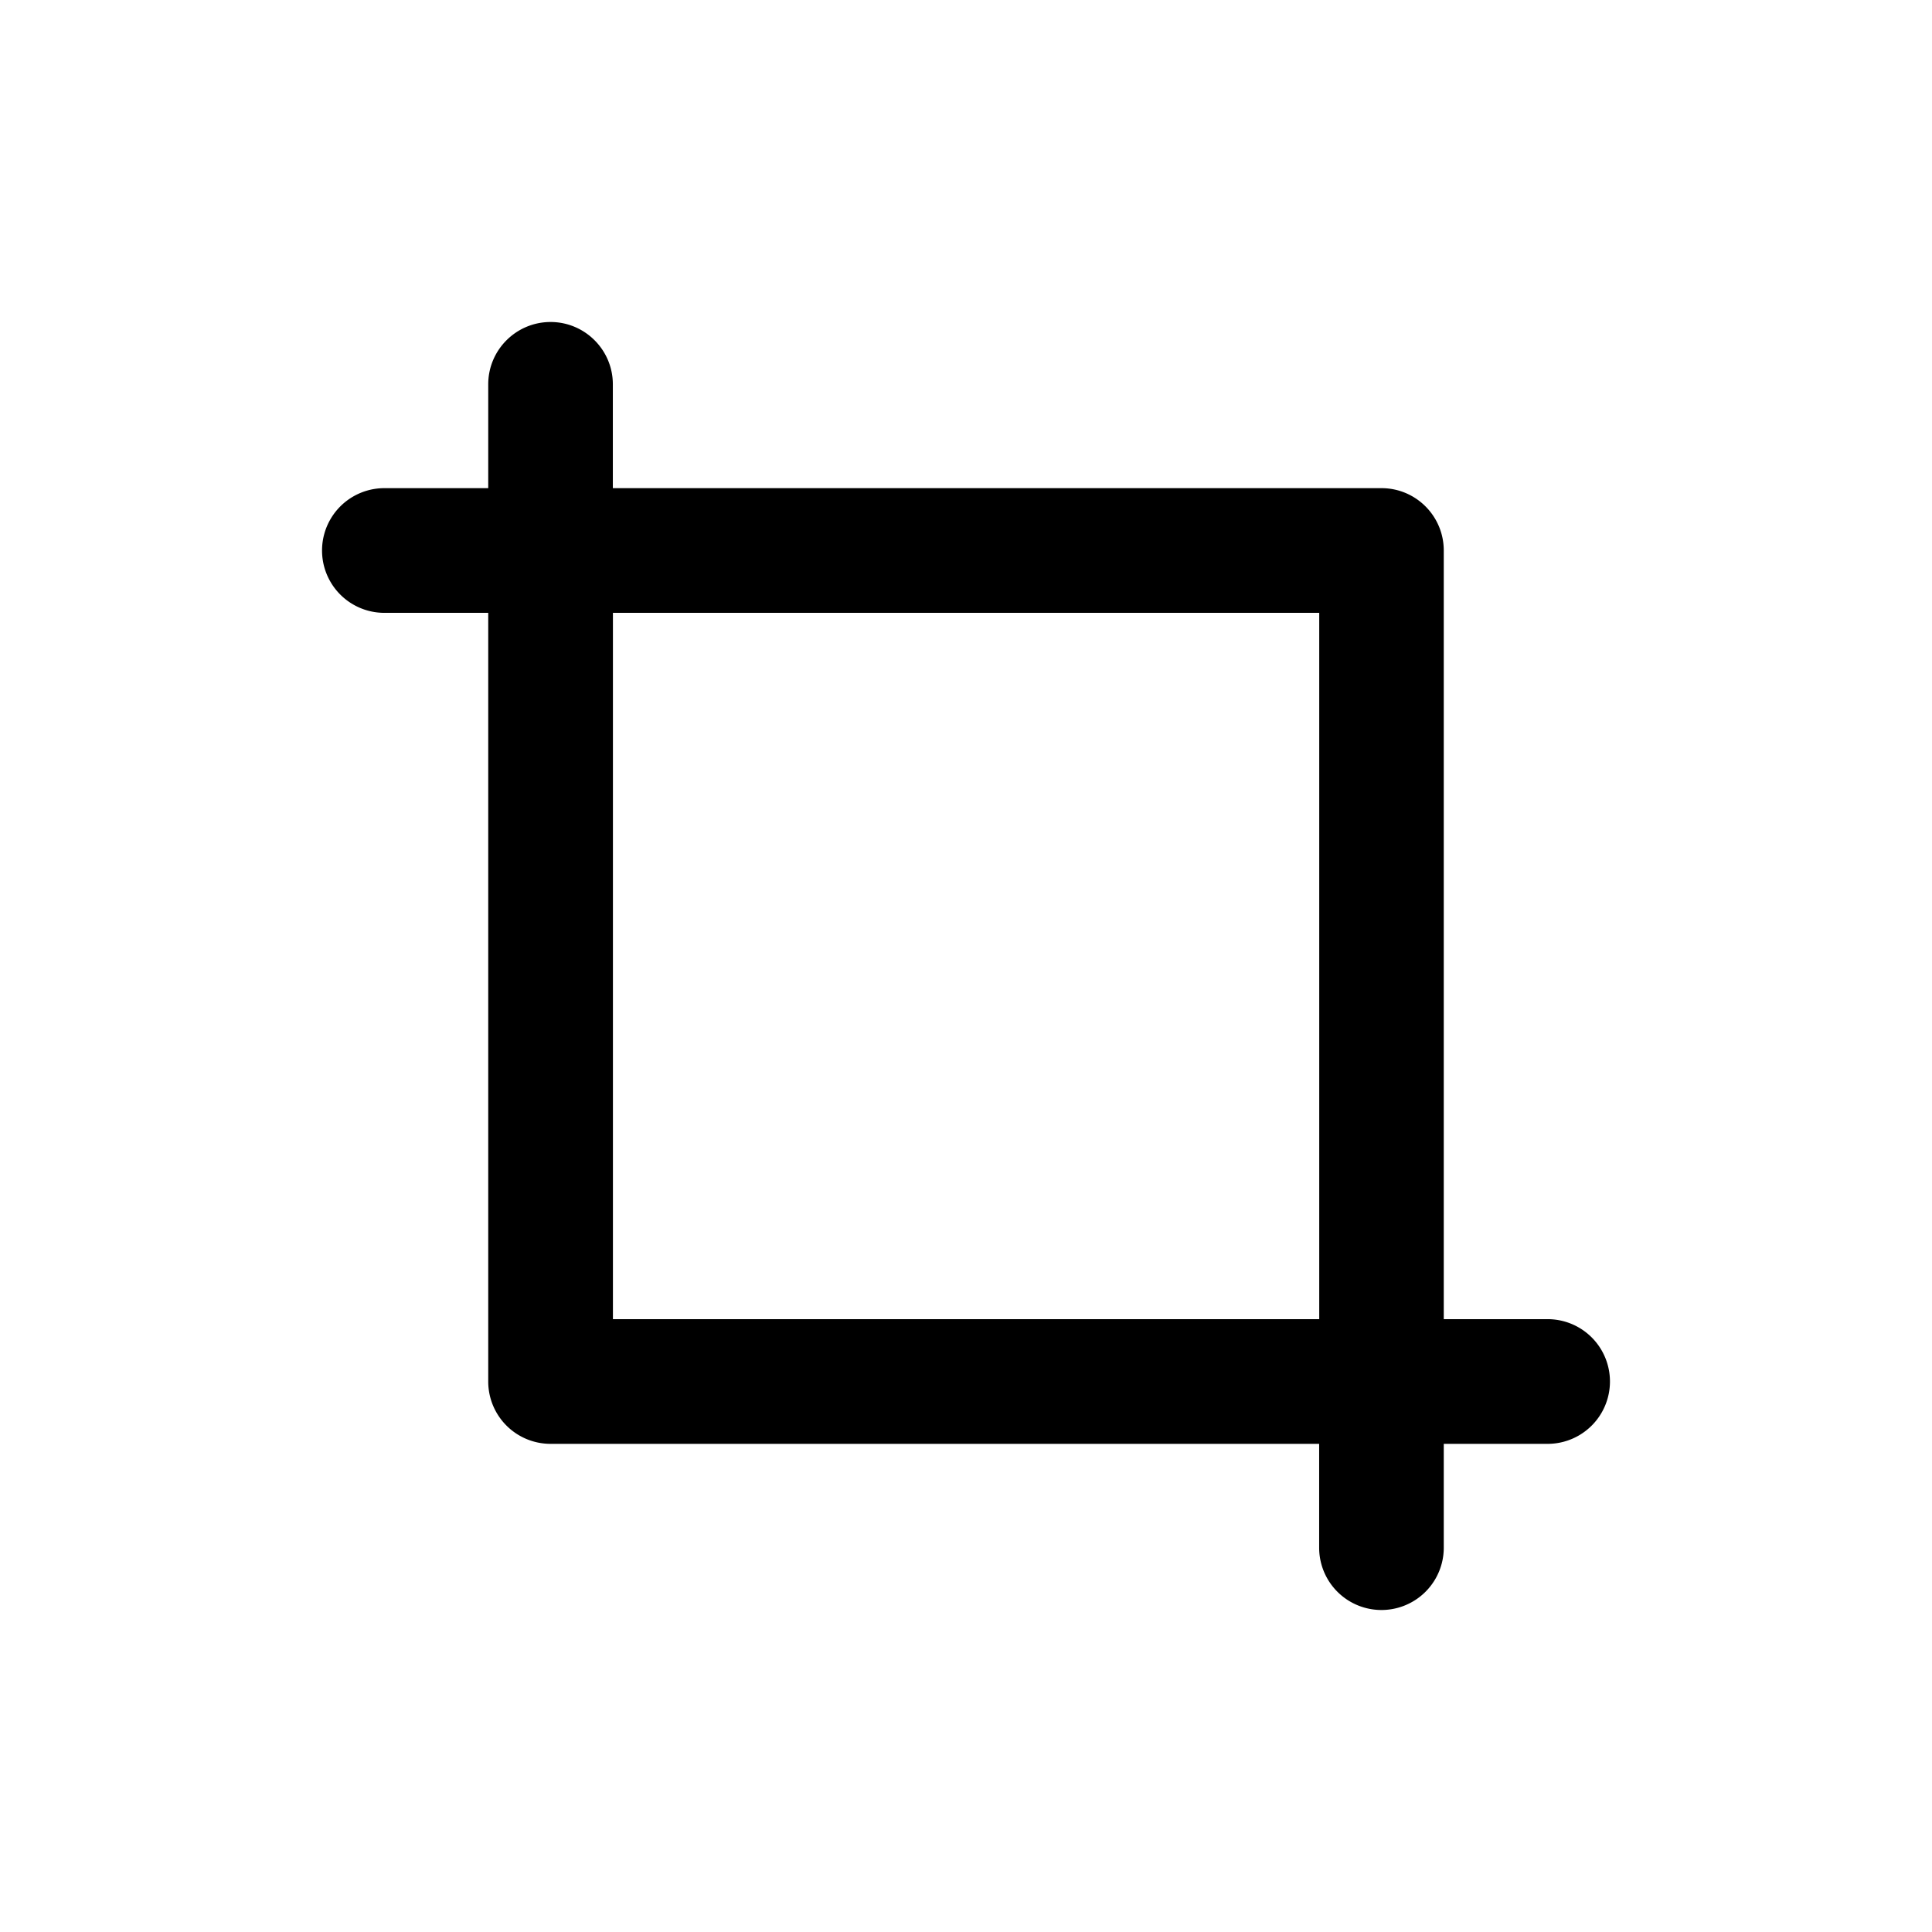 <svg xmlns="http://www.w3.org/2000/svg" width="24" height="24" fill="none" class="persona-icon" viewBox="0 0 24 24"><path fill="currentColor" fill-rule="evenodd" d="M6.839 4c.427 0 .774.347.774.774v1.29h9.548c.428 0 .774.347.774.775v9.548h1.29a.774.774 0 1 1 0 1.549h-1.29v1.29a.774.774 0 1 1-1.548 0v-1.29H6.84a.774.774 0 0 1-.775-.775V7.613h-1.29a.774.774 0 1 1 0-1.549h1.29v-1.29c0-.427.347-.774.775-.774m.774 3.613v8.774h8.774V7.613H7.613" clip-rule="evenodd"/></svg>